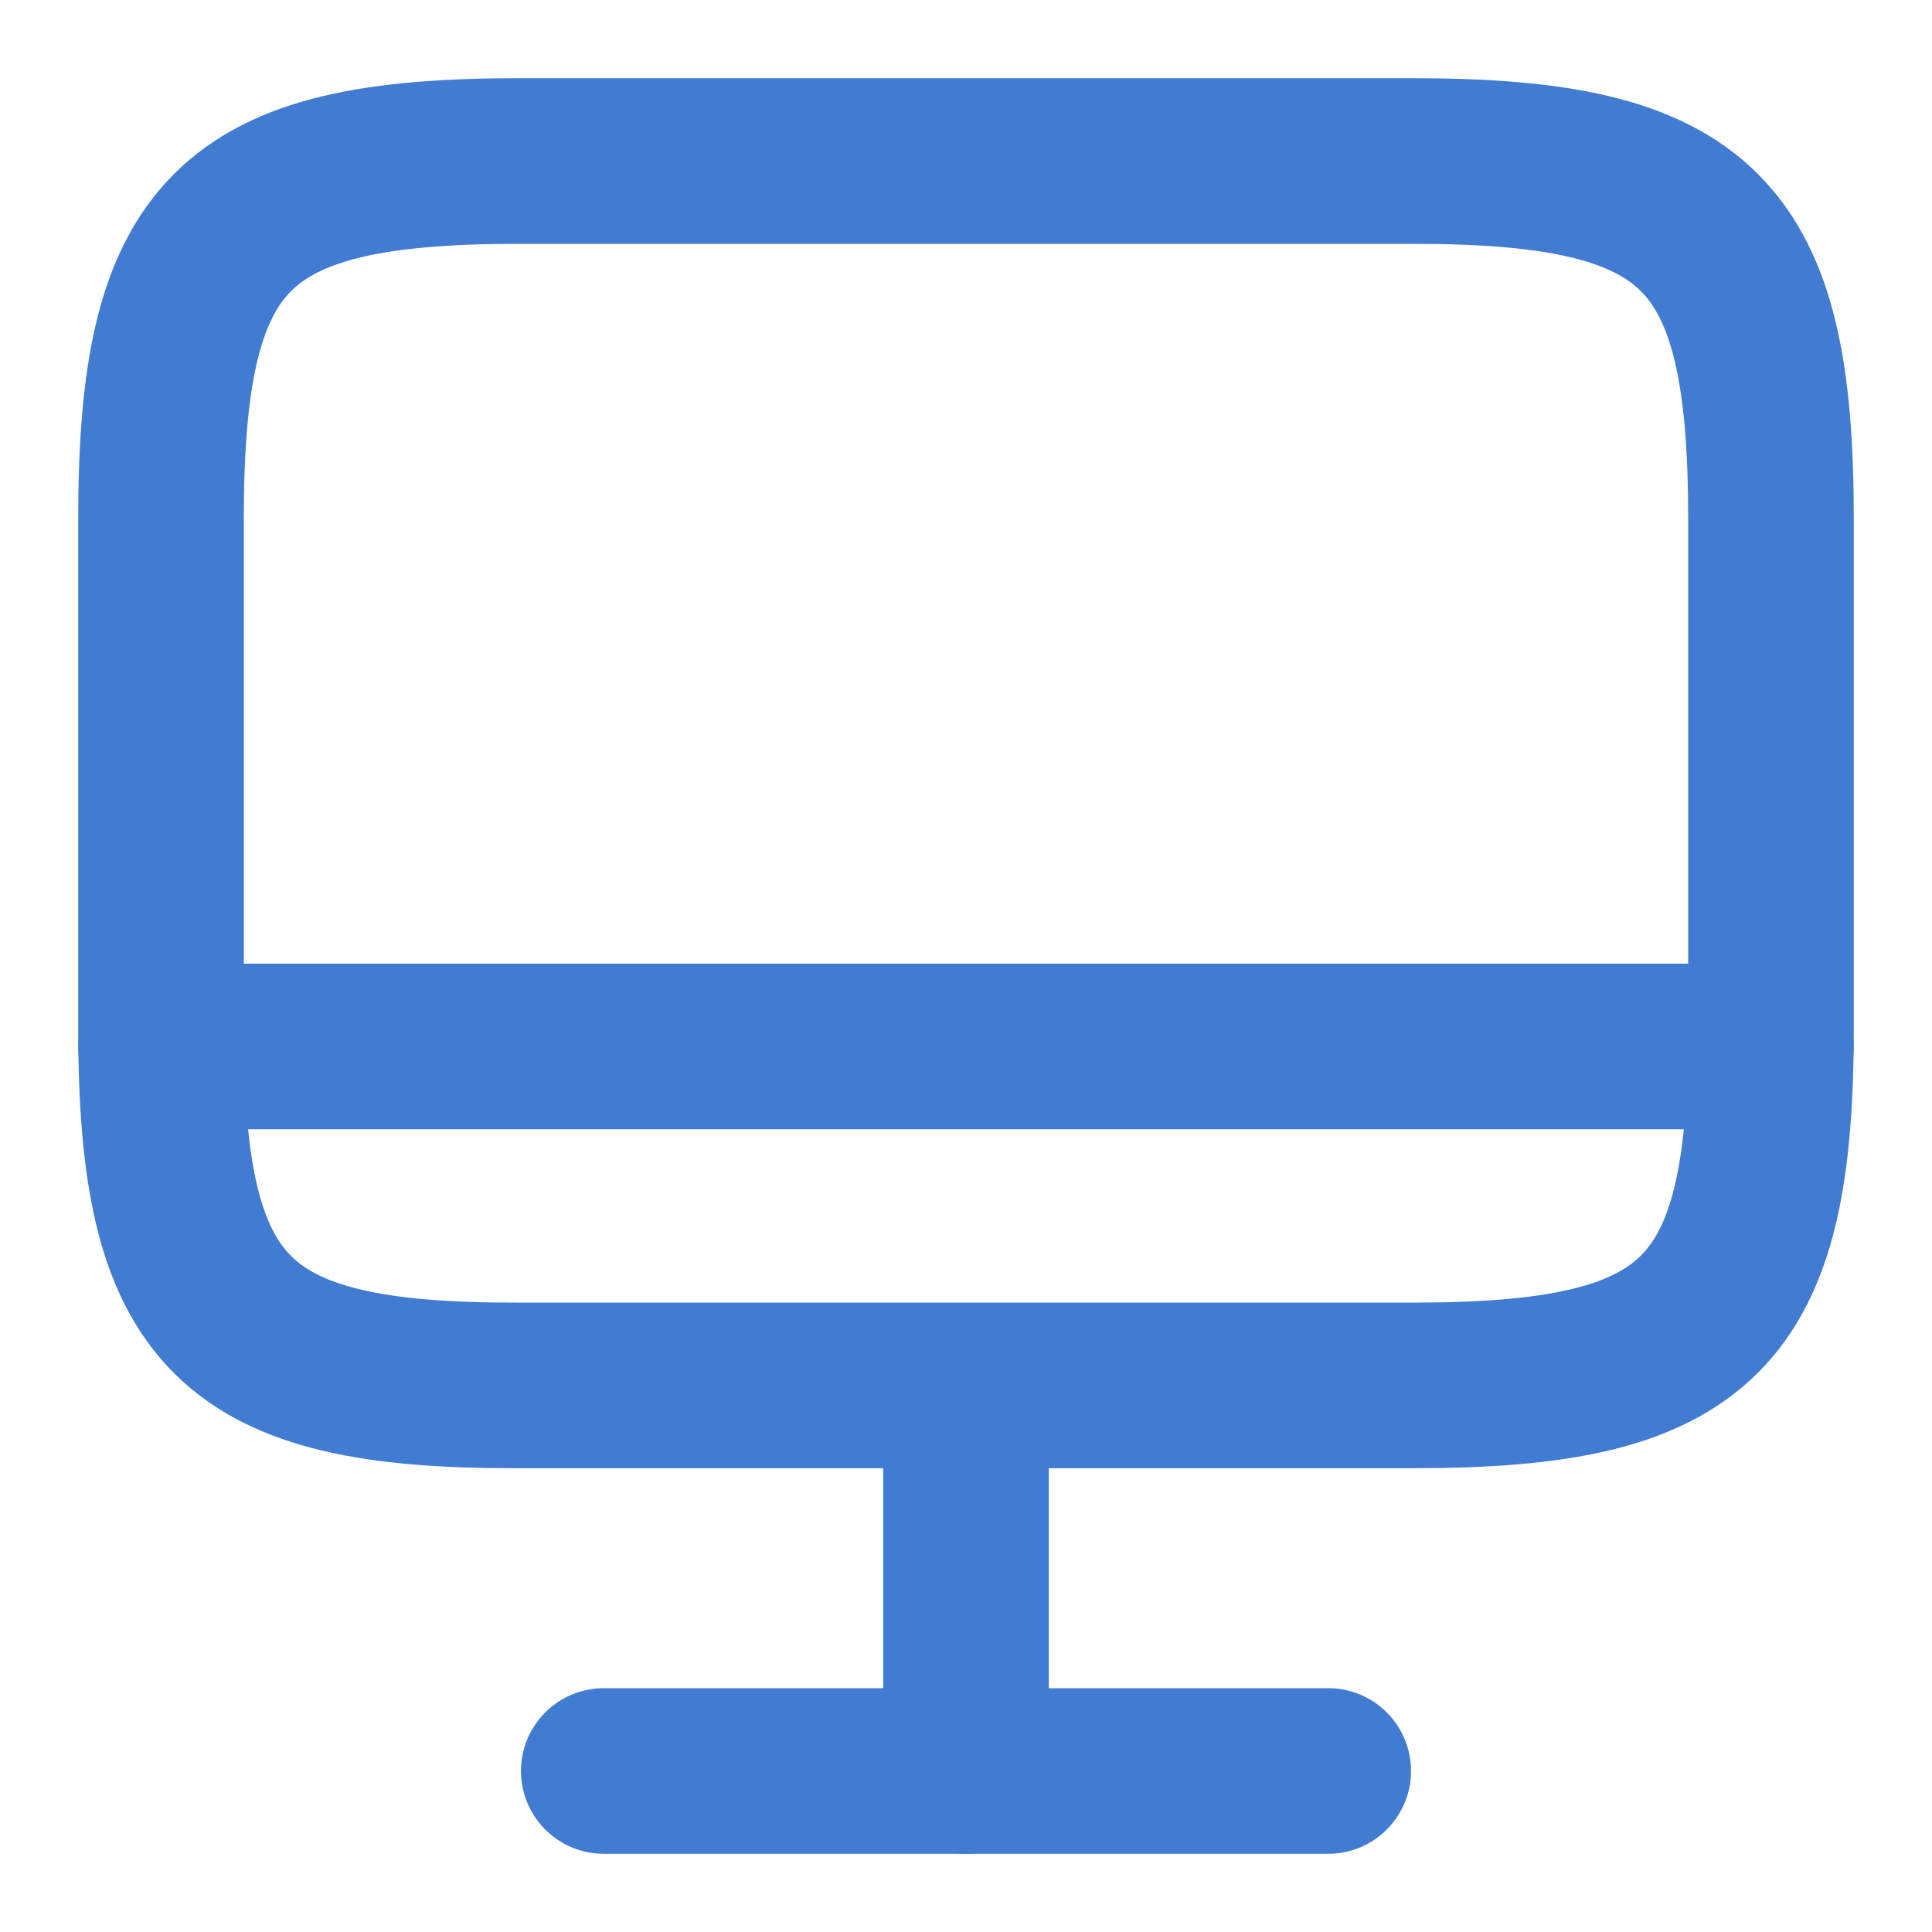 <svg width="35" height="35" viewBox="0 0 35 35" fill="none" xmlns="http://www.w3.org/2000/svg">
<path d="M9.392 2.917H25.594C30.785 2.917 32.083 4.215 32.083 9.392V18.623C32.083 23.814 30.785 25.098 25.608 25.098H9.392C4.215 25.113 2.917 23.814 2.917 18.637V9.392C2.917 4.215 4.215 2.917 9.392 2.917Z" stroke="#417BD2" stroke-width="3" stroke-linecap="round" stroke-linejoin="round"/>
<path d="M17.5 25.113V32.083" stroke="#417BD2" stroke-width="3" stroke-linecap="round" stroke-linejoin="round"/>
<path d="M2.917 18.958H32.083" stroke="#417BD2" stroke-width="3" stroke-linecap="round" stroke-linejoin="round"/>
<path d="M10.938 32.083H24.062" stroke="#417BD2" stroke-width="3" stroke-linecap="round" stroke-linejoin="round"/>
</svg>
